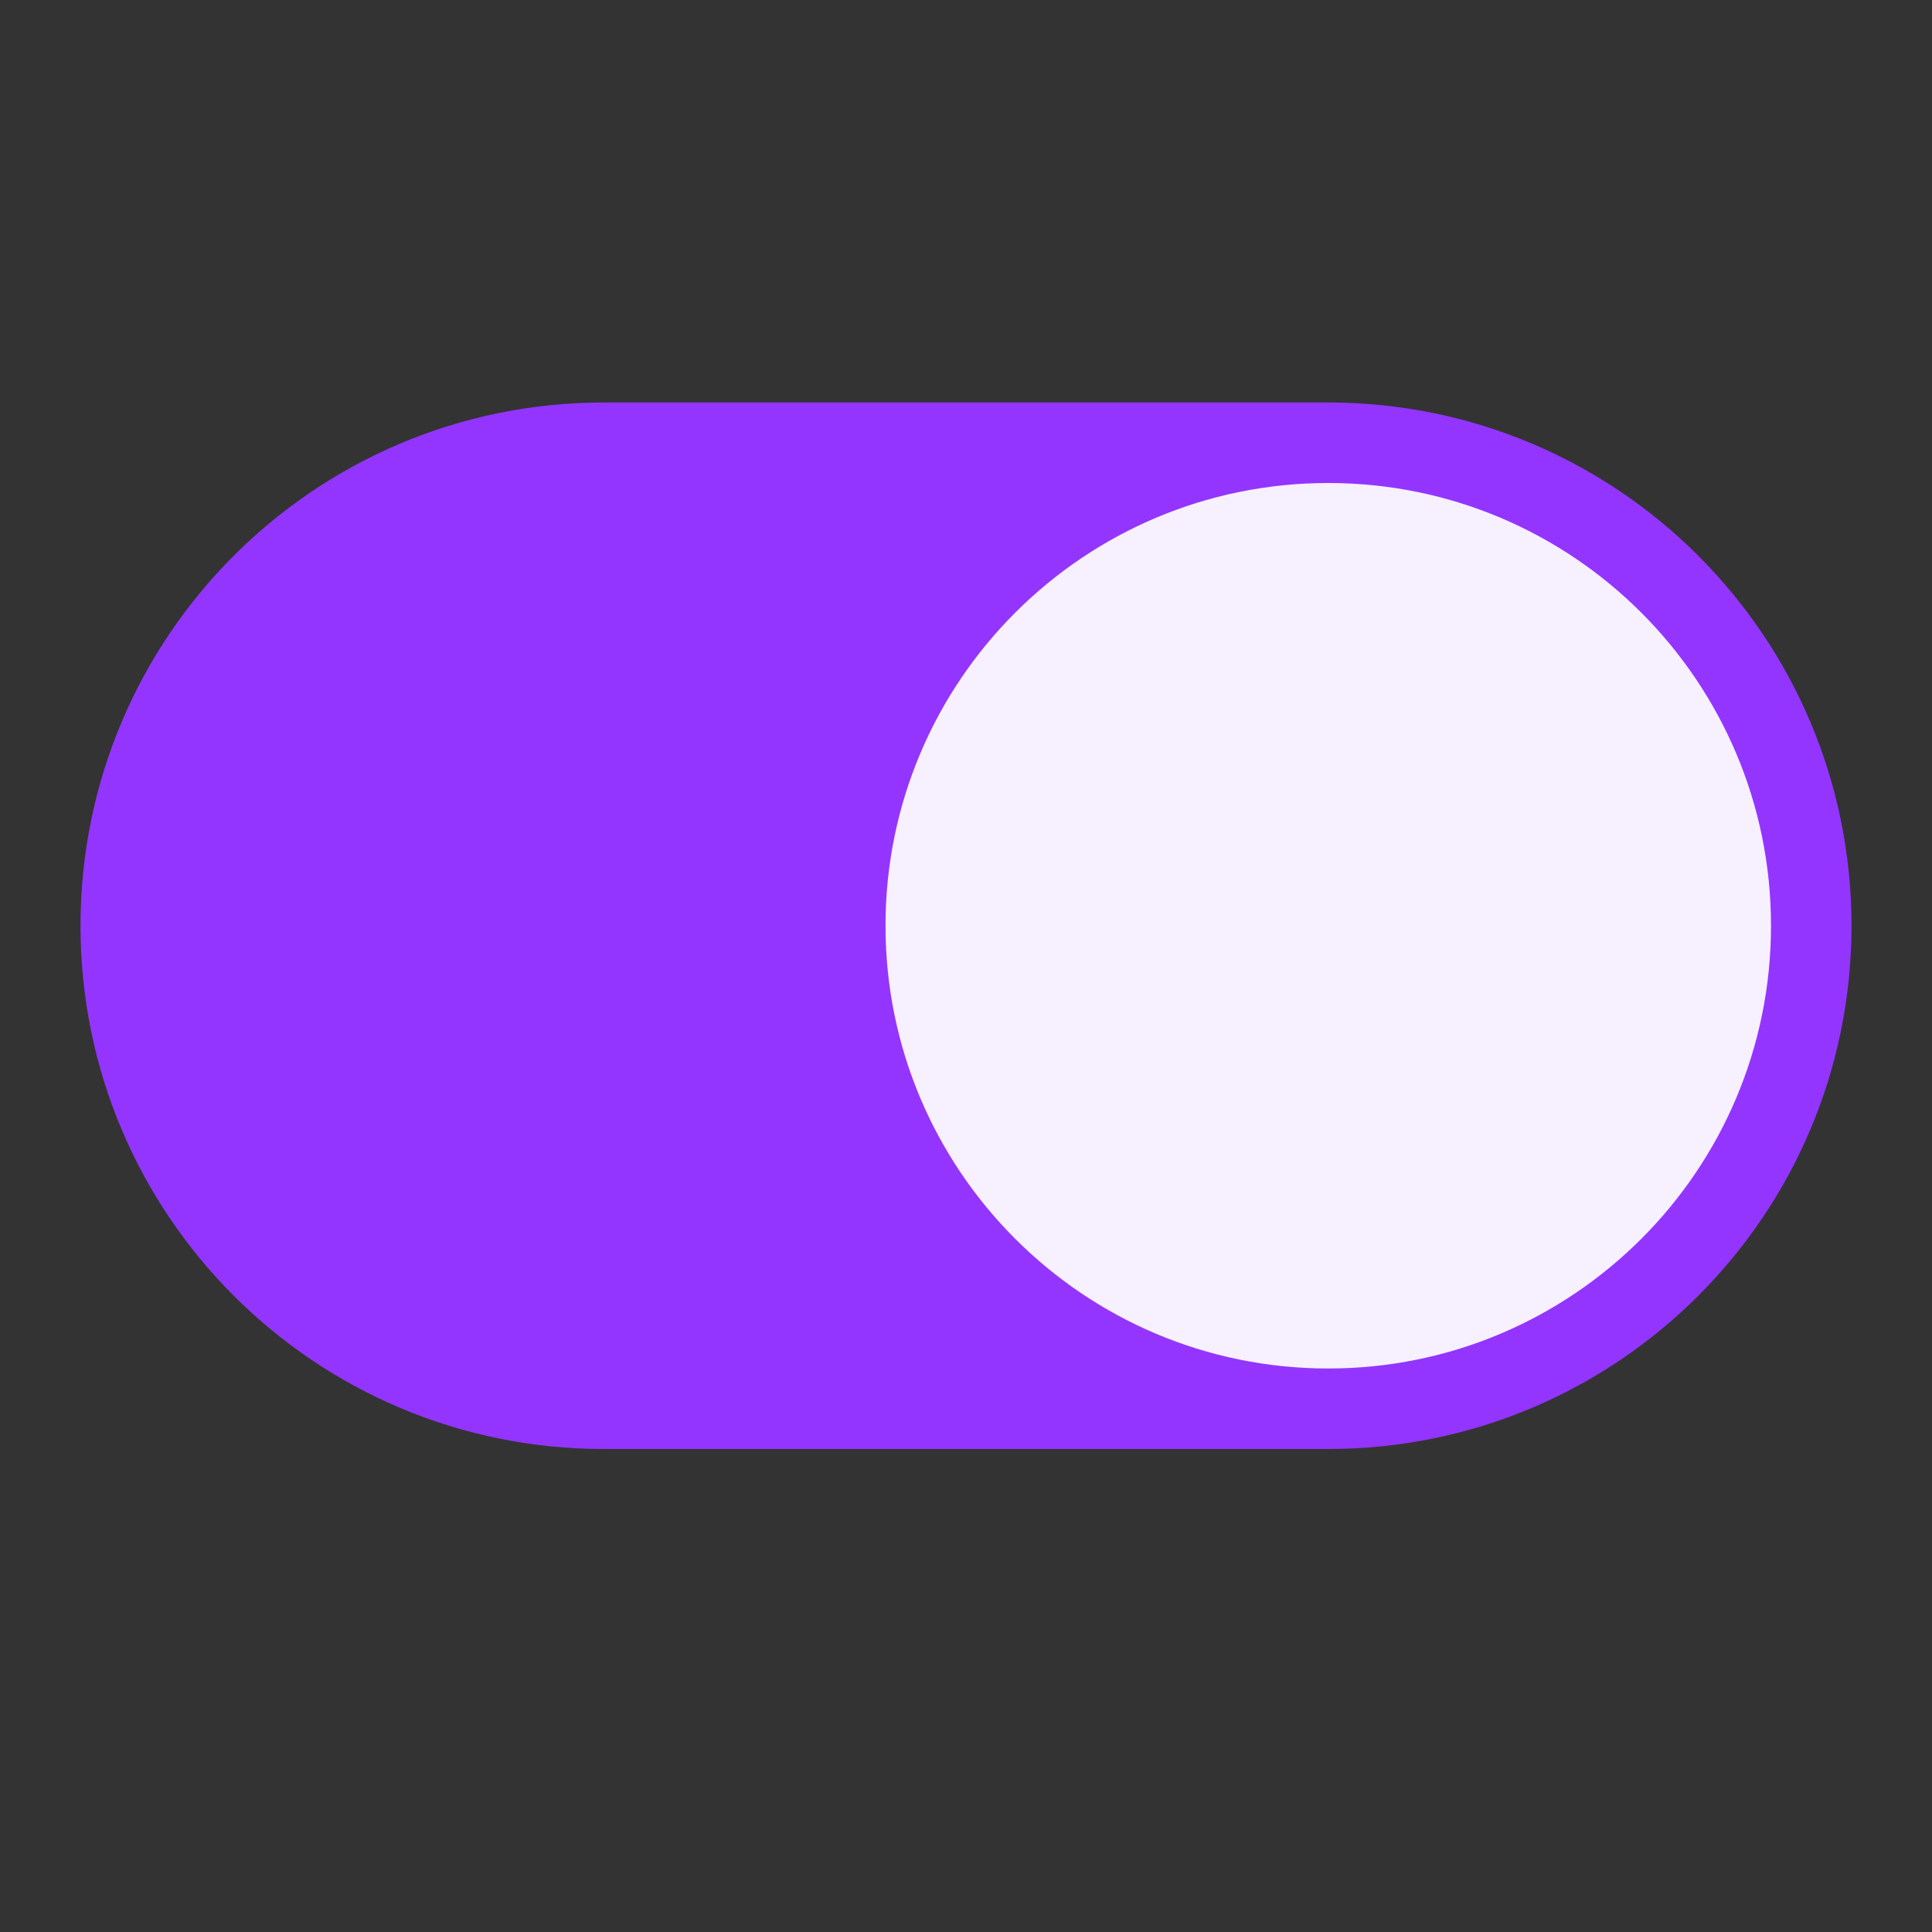 <svg width="30" height="30" viewBox="0 0 30 30" fill="none" xmlns="http://www.w3.org/2000/svg">
<rect x="0" y="0" width="30" height="30" fill="#333333" stroke="none"/>
<path d="M20.625 6.25H9.375C4.888 6.25 1.25 9.887 1.25 14.375C1.25 18.863 4.888 22.5 9.375 22.5H20.625C25.113 22.5 28.75 18.863 28.75 14.375C28.75 9.887 25.113 6.25 20.625 6.25Z" fill="#9335FF"/>
<path d="M20.625 21.25C24.422 21.25 27.5 18.172 27.5 14.375C27.5 10.578 24.422 7.5 20.625 7.5C16.828 7.5 13.75 10.578 13.75 14.375C13.75 18.172 16.828 21.25 20.625 21.25Z" fill="#F7F0FF"/>
</svg>
